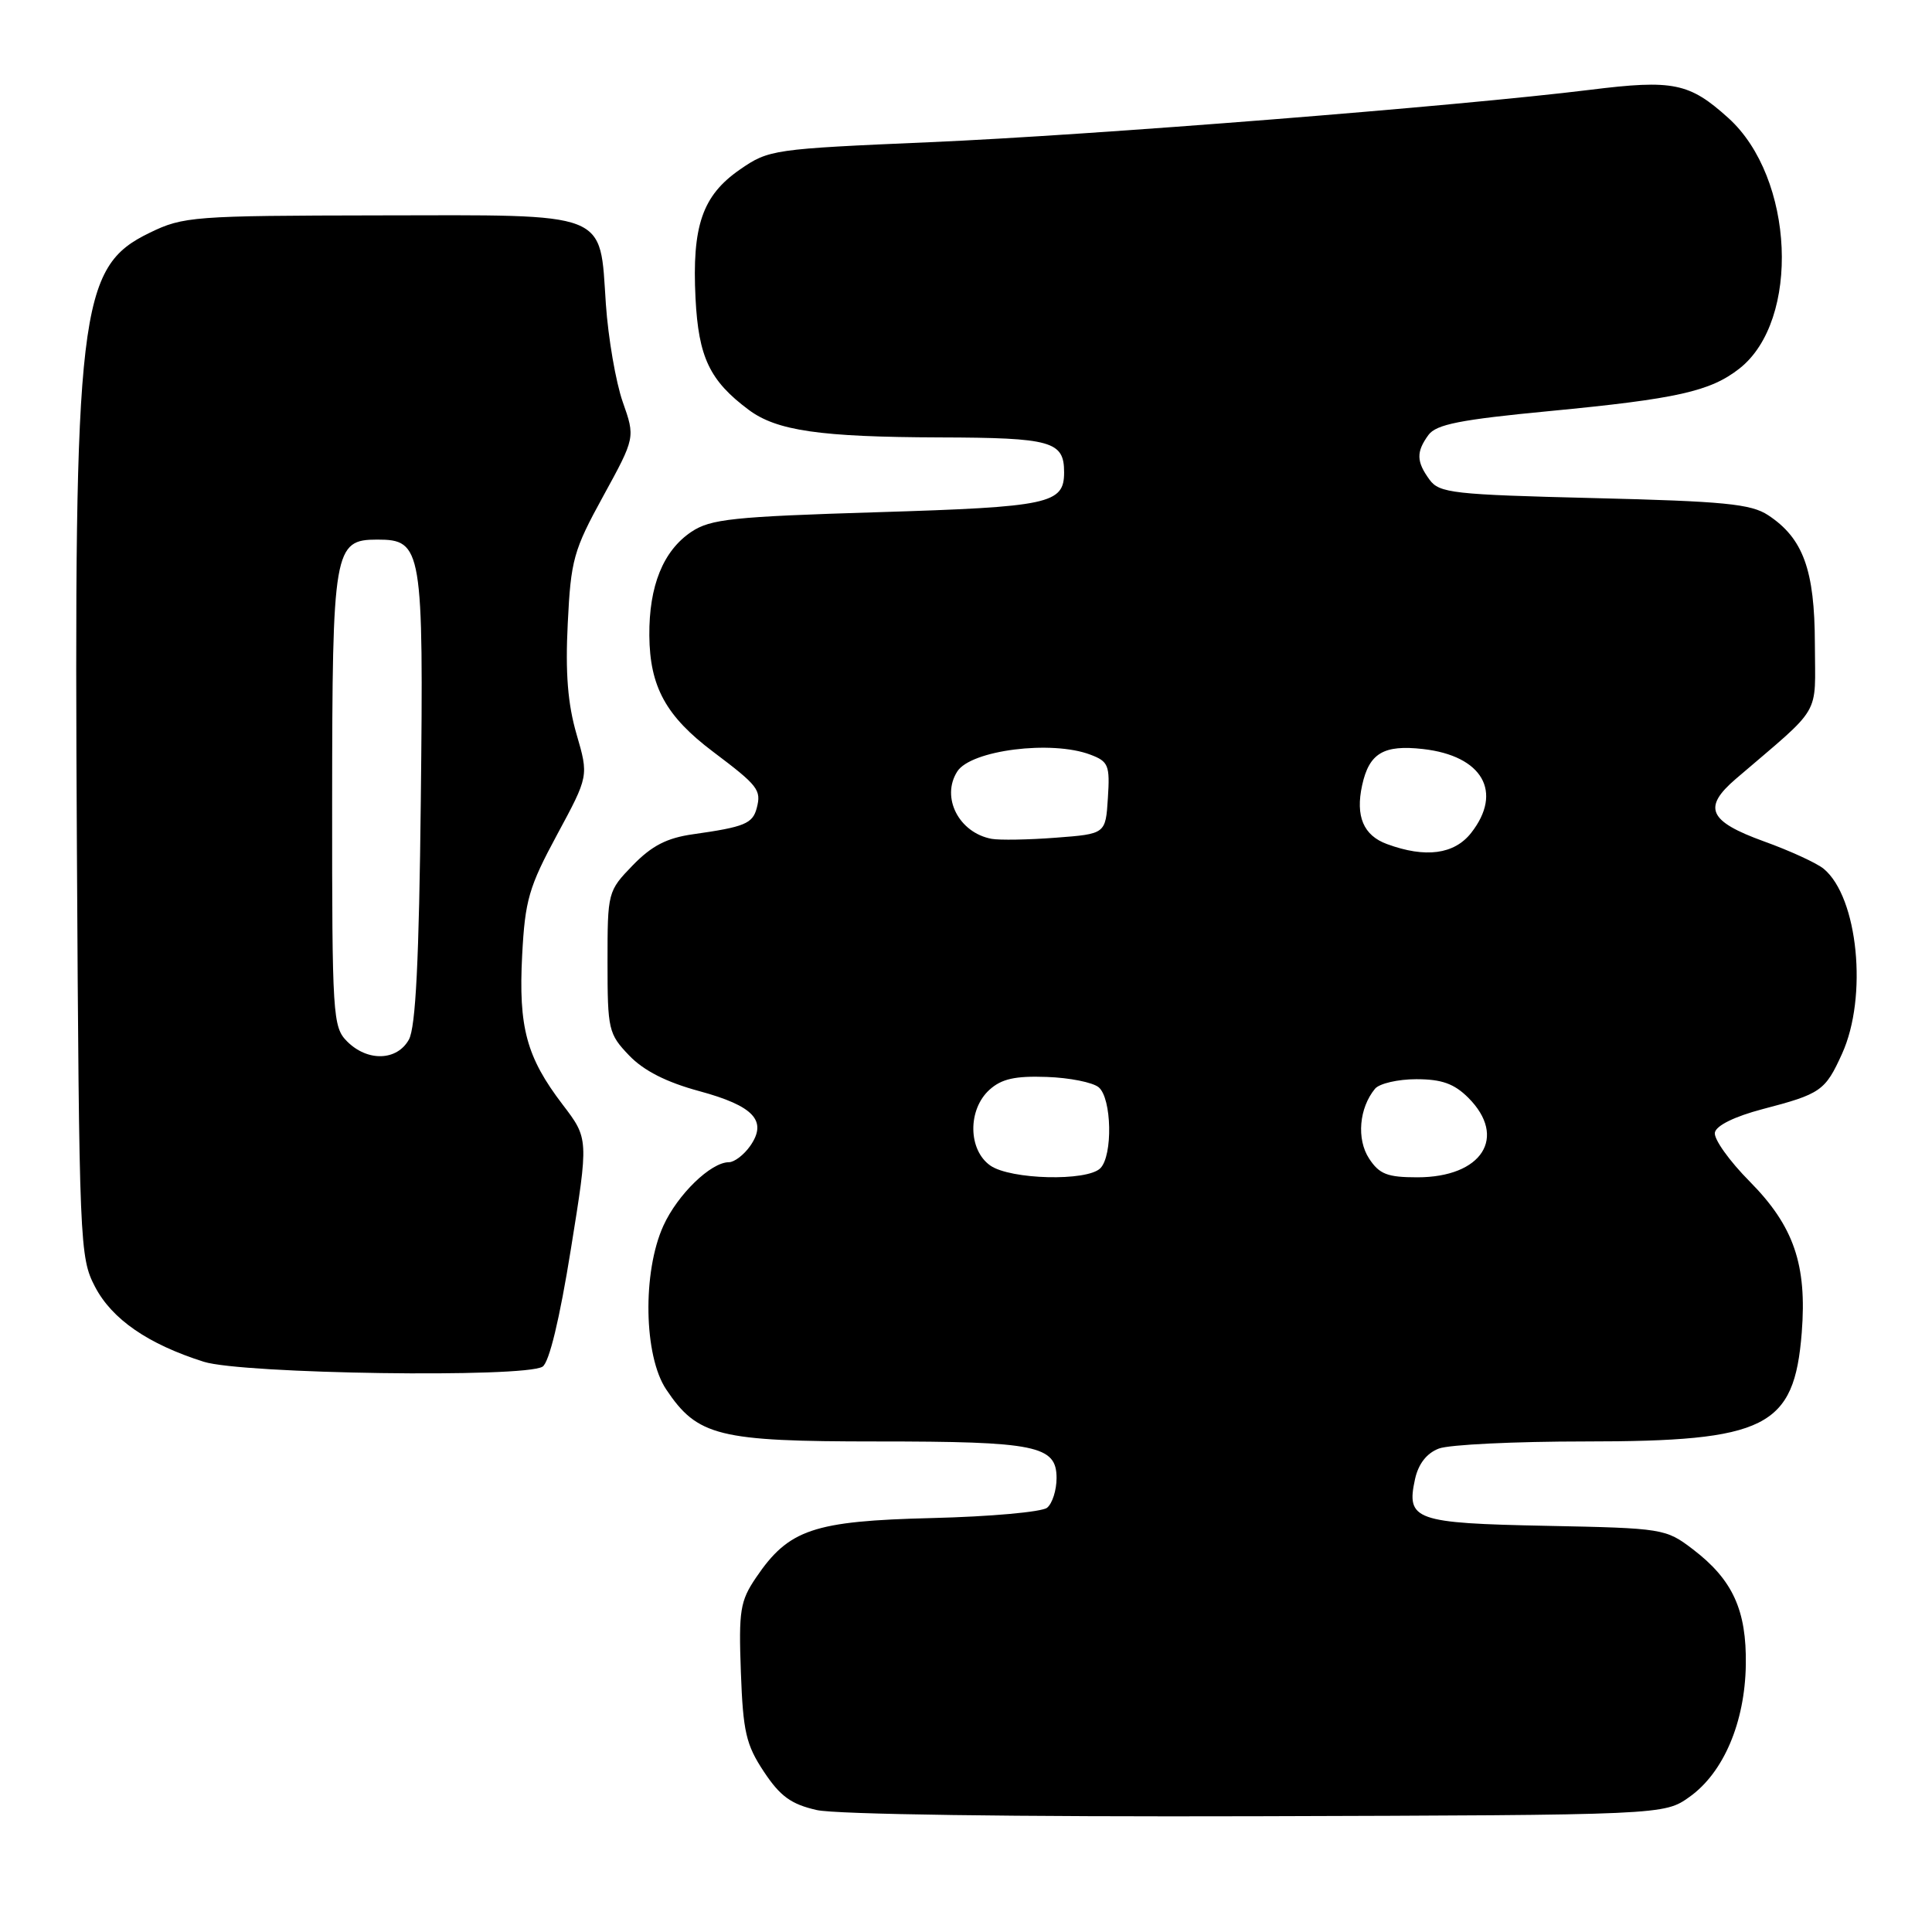 <?xml version="1.0" encoding="UTF-8" standalone="no"?>
<!DOCTYPE svg PUBLIC "-//W3C//DTD SVG 1.1//EN" "http://www.w3.org/Graphics/SVG/1.1/DTD/svg11.dtd" >
<svg xmlns="http://www.w3.org/2000/svg" xmlns:xlink="http://www.w3.org/1999/xlink" version="1.1" viewBox="0 0 256 256">
 <g >
 <path fill="currentColor"
d=" M 223.88 238.09 C 228.38 234.88 231.21 228.23 231.33 220.59 C 231.44 213.35 229.59 209.32 224.33 205.30 C 220.72 202.55 220.41 202.49 204.90 202.18 C 187.45 201.83 186.31 201.42 187.50 195.98 C 187.95 193.96 189.05 192.55 190.66 191.94 C 192.02 191.42 200.74 191.00 210.04 191.00 C 234.06 191.00 237.74 189.15 238.74 176.59 C 239.45 167.59 237.69 162.47 231.87 156.58 C 229.15 153.84 227.06 150.91 227.23 150.07 C 227.40 149.14 229.85 147.94 233.53 146.97 C 241.27 144.95 241.85 144.55 244.08 139.63 C 247.51 132.08 246.20 118.89 241.65 115.12 C 240.73 114.36 237.18 112.73 233.74 111.49 C 226.39 108.83 225.57 107.01 230.00 103.21 C 241.60 93.27 240.50 95.15 240.48 85.32 C 240.46 75.52 238.93 71.32 234.28 68.26 C 232.02 66.77 228.43 66.42 211.22 66.00 C 192.52 65.54 190.72 65.34 189.42 63.56 C 187.67 61.16 187.64 59.88 189.28 57.63 C 190.31 56.23 193.50 55.60 205.32 54.47 C 222.22 52.85 226.63 51.86 230.49 48.83 C 238.60 42.45 237.76 23.53 229.02 15.64 C 223.85 10.97 221.73 10.53 210.70 11.90 C 193.35 14.05 144.50 17.93 123.23 18.84 C 102.38 19.74 101.88 19.81 98.02 22.48 C 93.06 25.92 91.68 29.95 92.16 39.53 C 92.56 47.35 94.03 50.44 99.20 54.30 C 102.92 57.08 108.66 57.91 124.55 57.96 C 139.34 58.00 141.00 58.47 141.00 62.58 C 141.00 66.76 139.09 67.17 116.28 67.87 C 97.09 68.46 94.16 68.77 91.61 70.47 C 87.87 72.98 85.99 77.63 86.04 84.22 C 86.10 91.00 88.24 94.91 94.50 99.62 C 100.47 104.12 100.90 104.67 100.27 107.08 C 99.73 109.14 98.64 109.58 91.85 110.54 C 88.36 111.03 86.37 112.06 83.85 114.65 C 80.53 118.08 80.50 118.21 80.50 127.49 C 80.50 136.45 80.63 137.00 83.36 139.85 C 85.29 141.87 88.30 143.40 92.66 144.58 C 99.89 146.54 101.73 148.52 99.40 151.85 C 98.57 153.03 97.30 154.00 96.58 154.00 C 94.19 154.00 89.78 158.28 87.90 162.42 C 85.11 168.56 85.30 179.66 88.27 184.10 C 92.42 190.31 95.18 191.00 116.18 191.00 C 137.31 191.00 140.00 191.55 140.00 195.85 C 140.00 197.45 139.44 199.22 138.75 199.78 C 138.06 200.35 131.20 200.96 123.50 201.15 C 107.76 201.54 104.51 202.64 100.17 209.05 C 98.07 212.15 97.87 213.41 98.17 221.58 C 98.46 229.47 98.85 231.19 101.22 234.76 C 103.38 238.02 104.83 239.07 108.22 239.84 C 110.76 240.42 134.43 240.75 166.50 240.66 C 220.50 240.50 220.50 240.50 223.88 238.09 Z  M 71.89 181.09 C 72.77 180.53 74.15 174.82 75.64 165.54 C 78.00 150.88 78.00 150.88 74.55 146.36 C 69.76 140.08 68.69 136.14 69.19 126.56 C 69.57 119.28 70.08 117.53 73.81 110.61 C 78.01 102.83 78.01 102.83 76.39 97.27 C 75.23 93.26 74.90 89.17 75.23 82.61 C 75.64 74.18 75.99 72.92 79.93 65.74 C 84.18 57.98 84.18 57.98 82.51 53.24 C 81.60 50.63 80.59 44.80 80.28 40.28 C 79.44 27.89 80.99 28.49 50.13 28.54 C 25.62 28.58 24.28 28.68 19.84 30.84 C 10.43 35.39 9.78 40.92 10.19 112.50 C 10.49 165.00 10.56 166.61 12.59 170.50 C 14.84 174.81 19.61 178.10 27.00 180.44 C 32.13 182.06 69.50 182.60 71.89 181.09 Z  M 131.22 154.44 C 128.27 152.37 128.21 147.03 131.11 144.40 C 132.71 142.95 134.52 142.55 138.69 142.70 C 141.70 142.80 144.80 143.42 145.58 144.07 C 147.32 145.51 147.47 153.13 145.80 154.80 C 144.04 156.56 133.89 156.31 131.22 154.44 Z  M 181.41 153.51 C 179.73 150.94 180.09 146.81 182.20 144.26 C 182.78 143.57 185.24 143.00 187.67 143.00 C 191.03 143.00 192.68 143.59 194.55 145.45 C 199.78 150.68 196.38 156.00 187.80 156.00 C 183.84 156.00 182.77 155.59 181.41 153.51 Z  M 183.80 111.85 C 180.66 110.71 179.59 108.16 180.49 104.05 C 181.42 99.80 183.33 98.66 188.55 99.25 C 196.44 100.14 199.19 104.94 194.93 110.37 C 192.69 113.21 188.89 113.72 183.80 111.85 Z  M 131.39 111.15 C 127.05 110.34 124.66 105.65 126.84 102.23 C 128.63 99.40 139.35 98.04 144.49 100.00 C 146.88 100.90 147.08 101.41 146.80 105.75 C 146.50 110.50 146.50 110.50 139.89 111.00 C 136.25 111.28 132.43 111.34 131.39 111.15 Z  M 46.00 138.00 C 44.09 136.09 44.00 134.68 44.01 106.25 C 44.03 72.73 44.24 71.50 50.00 71.50 C 55.94 71.50 56.13 72.64 55.76 106.00 C 55.53 127.22 55.08 136.13 54.18 137.75 C 52.61 140.58 48.70 140.70 46.00 138.00 Z "/>
</g>
</svg>
